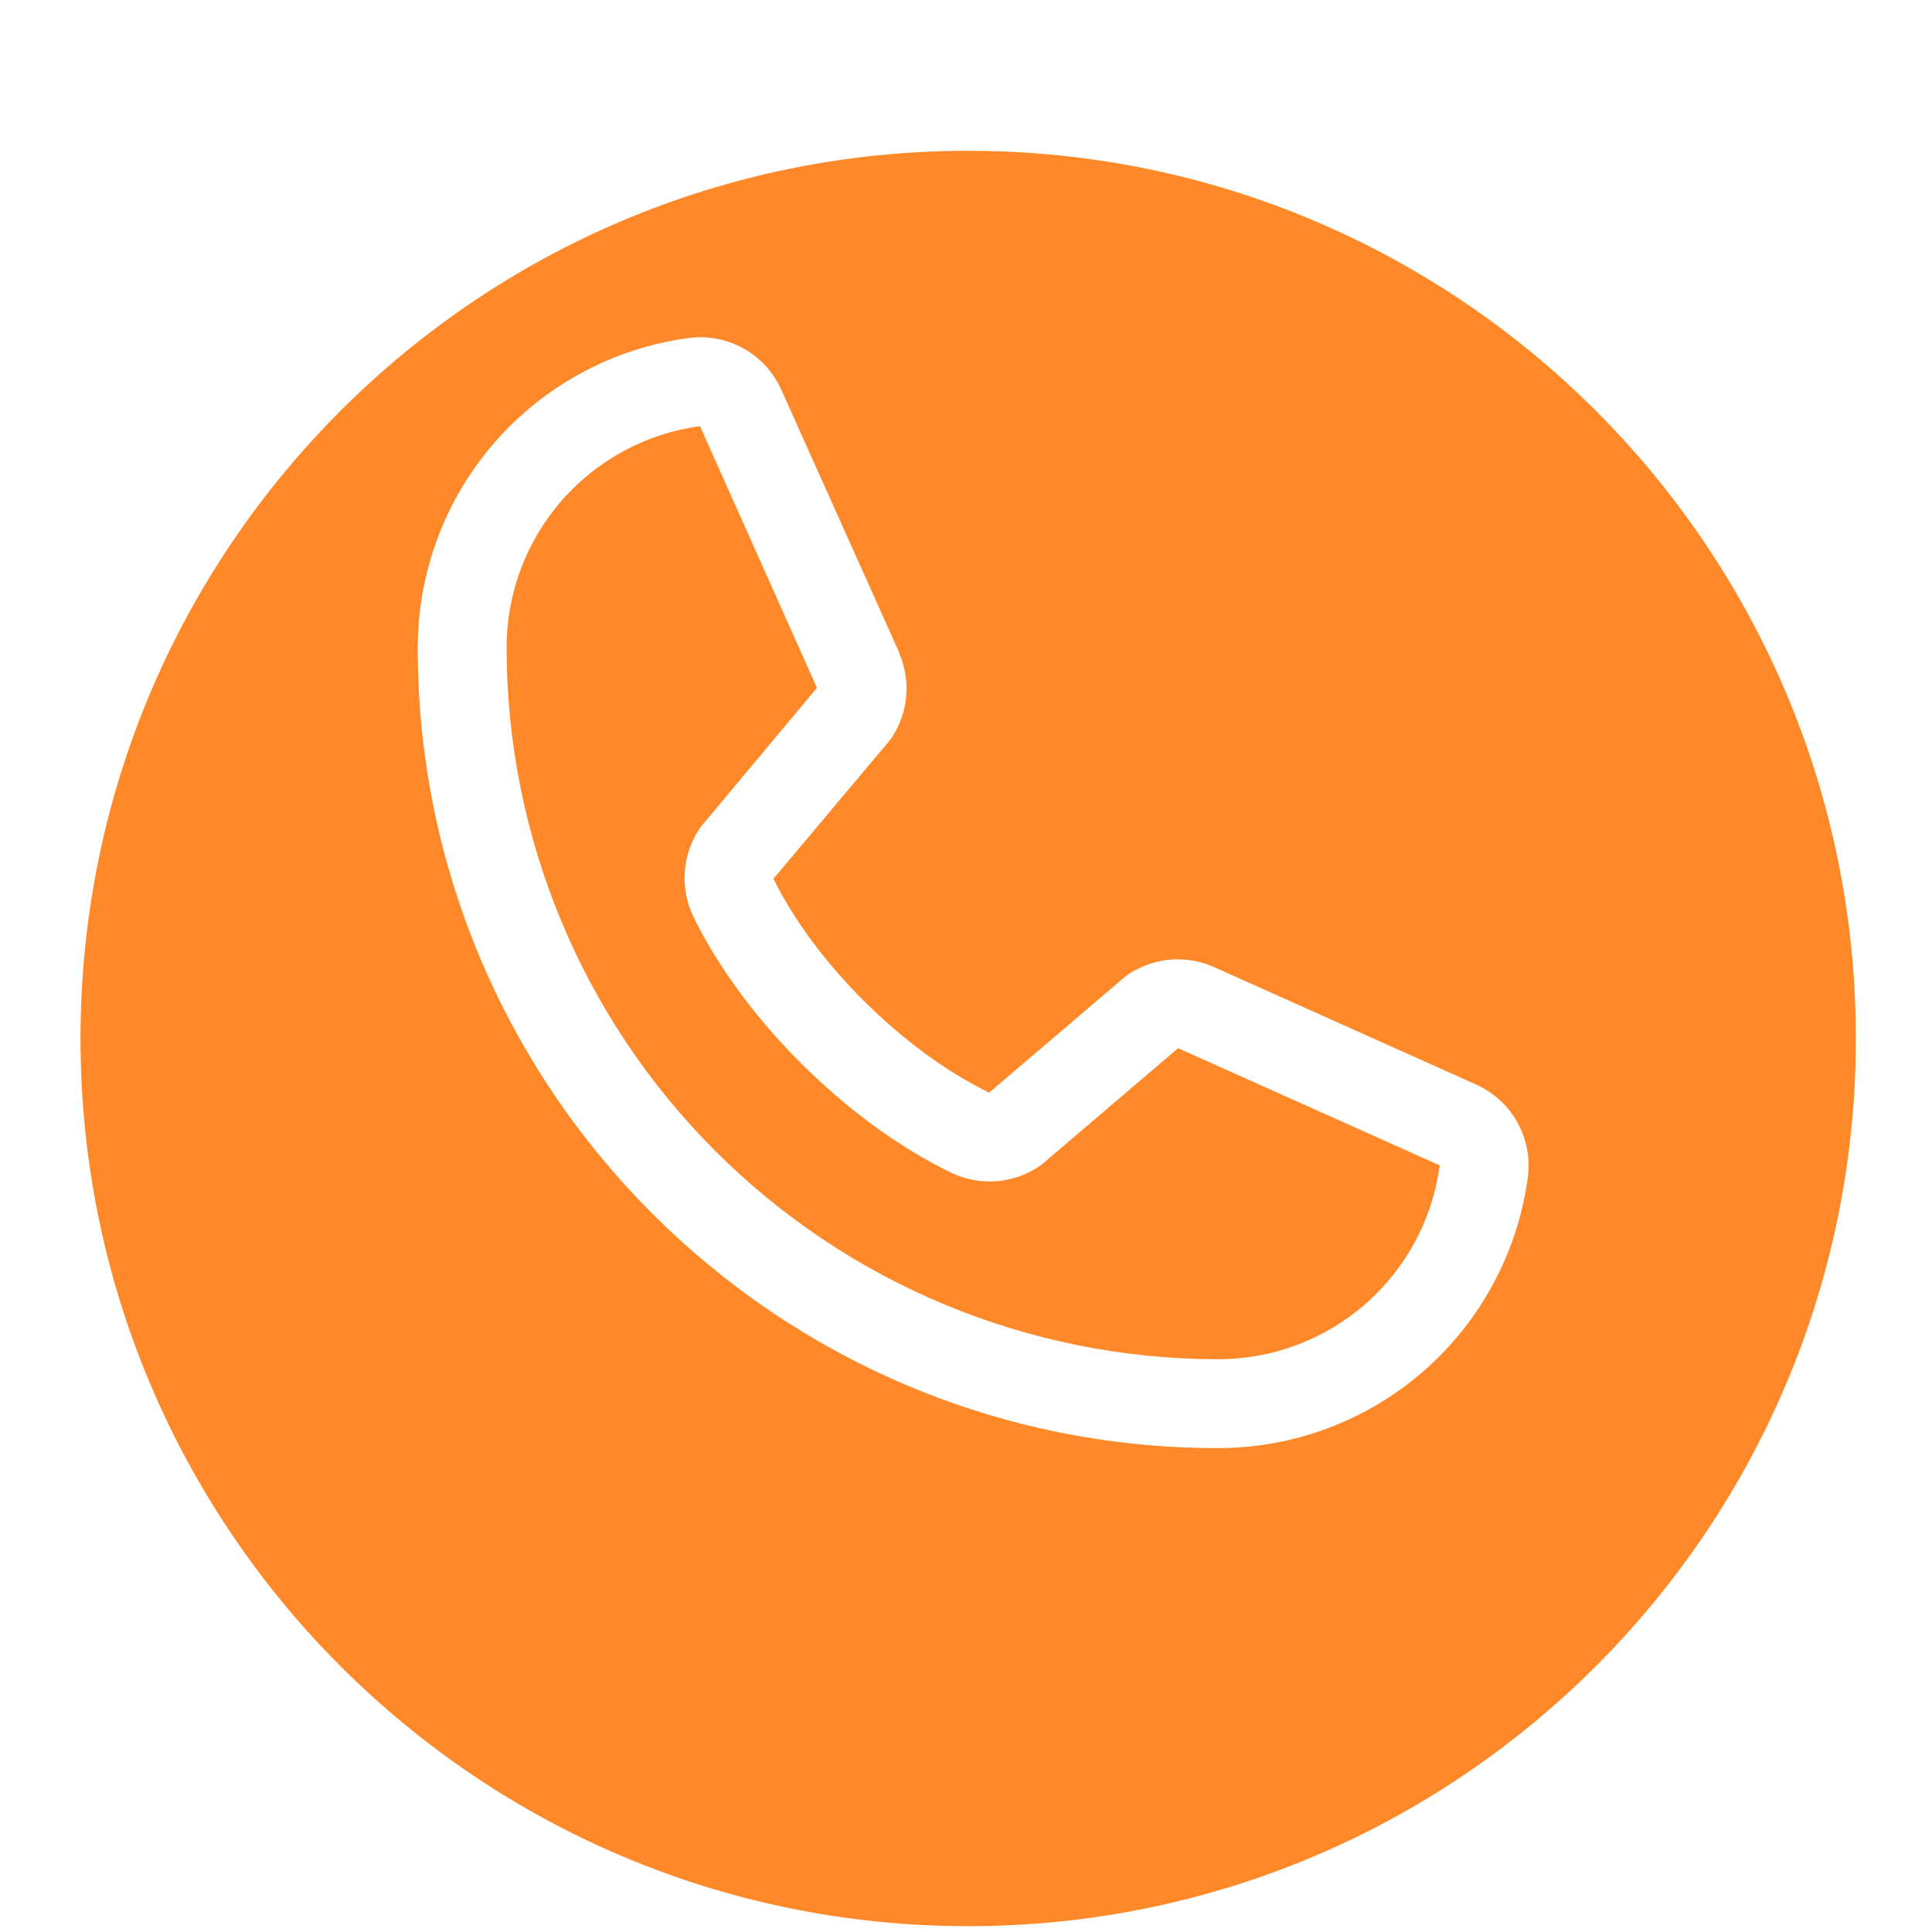 <svg width="72" height="72" viewBox="0 0 72 72" fill="none" xmlns="http://www.w3.org/2000/svg">
<g filter="url(#filter0_dd_53_38645)">
<path d="M69.163 33.082C69.163 51.352 54.352 66.163 36.082 66.163C17.811 66.163 3 51.352 3 33.082C3 14.811 17.811 0 36.082 0C54.352 0 69.163 14.811 69.163 33.082Z" fill="#FF8828"/>
</g>
<path d="M54.974 40.401L45.222 36.031L45.195 36.019C44.689 35.802 44.137 35.715 43.589 35.766C43.04 35.816 42.513 36.003 42.055 36.308C42.001 36.344 41.949 36.383 41.9 36.424L36.862 40.719C33.67 39.169 30.374 35.899 28.824 32.748L33.125 27.633C33.167 27.581 33.206 27.53 33.243 27.474C33.542 27.017 33.724 26.493 33.771 25.949C33.819 25.405 33.731 24.858 33.517 24.356V24.332L29.134 14.563C28.85 13.908 28.362 13.362 27.742 13.006C27.122 12.651 26.404 12.506 25.694 12.593C22.889 12.962 20.315 14.339 18.451 16.468C16.588 18.597 15.563 21.331 15.568 24.16C15.568 40.595 28.94 53.967 45.375 53.967C48.205 53.972 50.939 52.947 53.067 51.084C55.196 49.221 56.573 46.646 56.942 43.841C57.029 43.132 56.884 42.414 56.53 41.794C56.175 41.174 55.629 40.685 54.974 40.401ZM45.375 50.655C38.351 50.648 31.616 47.854 26.649 42.886C21.681 37.919 18.887 31.184 18.88 24.16C18.872 22.138 19.6 20.183 20.929 18.66C22.257 17.136 24.094 16.148 26.098 15.88C26.097 15.888 26.097 15.896 26.098 15.905L30.445 25.634L26.166 30.755C26.123 30.805 26.083 30.858 26.048 30.914C25.737 31.392 25.554 31.942 25.518 32.512C25.481 33.081 25.593 33.65 25.841 34.164C27.716 38 31.581 41.835 35.458 43.709C35.976 43.955 36.548 44.062 37.12 44.021C37.691 43.979 38.242 43.791 38.718 43.473C38.772 43.437 38.823 43.398 38.872 43.357L43.904 39.063L53.633 43.421H53.655C53.391 45.427 52.404 47.268 50.88 48.6C49.356 49.931 47.399 50.662 45.375 50.655Z" fill="white"/>
<defs>
<filter id="filter0_dd_53_38645" x="0.19" y="0" width="71.784" height="71.785" filterUnits="userSpaceOnUse" color-interpolation-filters="sRGB">
<feFlood flood-opacity="0" result="BackgroundImageFix"/>
<feColorMatrix in="SourceAlpha" type="matrix" values="0 0 0 0 0 0 0 0 0 0 0 0 0 0 0 0 0 0 127 0" result="hardAlpha"/>
<feOffset dy="2.81"/>
<feGaussianBlur stdDeviation="1.405"/>
<feComposite in2="hardAlpha" operator="out"/>
<feColorMatrix type="matrix" values="0 0 0 0 0 0 0 0 0 0 0 0 0 0 0 0 0 0 0.25 0"/>
<feBlend mode="normal" in2="BackgroundImageFix" result="effect1_dropShadow_53_38645"/>
<feColorMatrix in="SourceAlpha" type="matrix" values="0 0 0 0 0 0 0 0 0 0 0 0 0 0 0 0 0 0 127 0" result="hardAlpha"/>
<feOffset dy="2.81"/>
<feGaussianBlur stdDeviation="1.405"/>
<feComposite in2="hardAlpha" operator="out"/>
<feColorMatrix type="matrix" values="0 0 0 0 0 0 0 0 0 0 0 0 0 0 0 0 0 0 0.25 0"/>
<feBlend mode="normal" in2="effect1_dropShadow_53_38645" result="effect2_dropShadow_53_38645"/>
<feBlend mode="normal" in="SourceGraphic" in2="effect2_dropShadow_53_38645" result="shape"/>
</filter>
</defs>
</svg>
